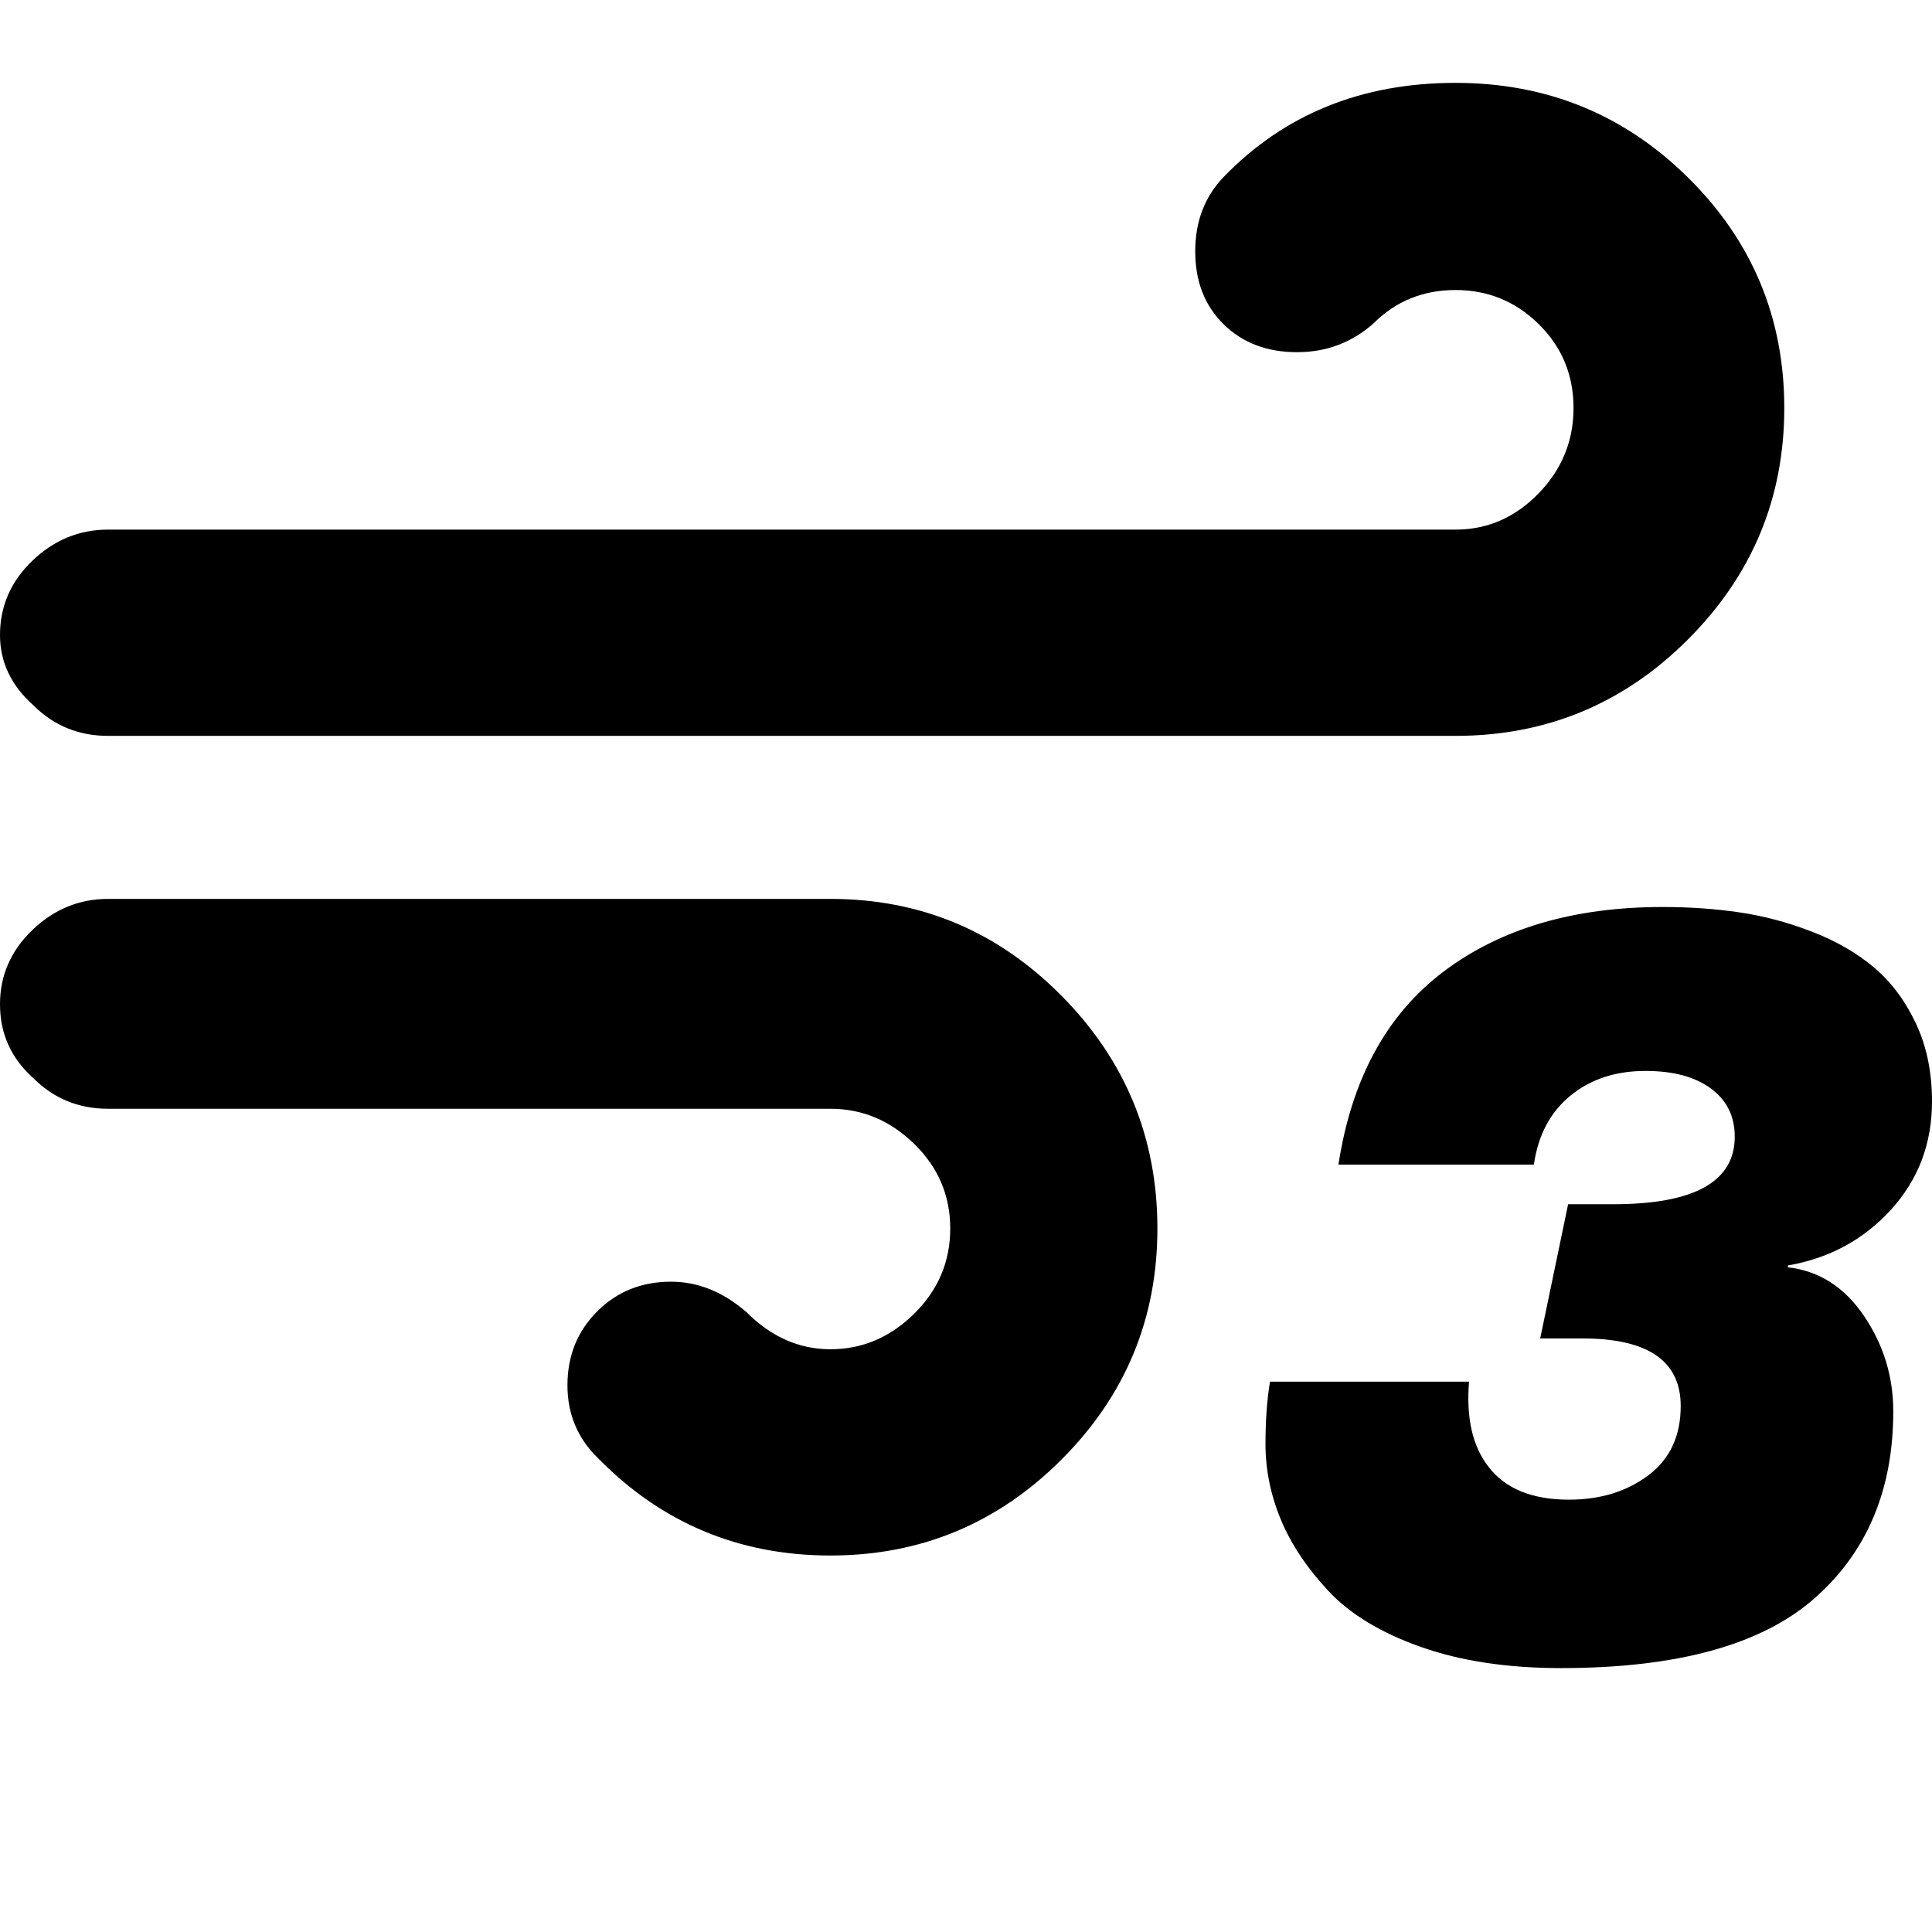 <svg width="64" height="64" viewBox="0 0 2145 2145" xmlns="http://www.w3.org/2000/svg"><path d="M0 1115q0 49 37 82 34 34 83 34h802q53 0 93 39t40 94-40 94.5-93 39.5q-52 0-93-41-39-34-84-34-49 0-82 33t-33 82q0 48 34 81 106 108 258 108 150 0 256.5-106.5T1285 1364q0-151-106.5-258.5T922 998H120q-48 0-84 34.5T0 1115zm0-410q0 45 37 78 34 34 83 34h1496q151 0 258-107t107-257-106.5-255.5T1616 92q-156 0-257 104-32 33-32 83t31.5 81 81.5 31q49 0 85-32 37-37 91-37t92.5 38 38.5 93-39 95-92 40H120q-48 0-84 34.5T0 705zm1405 898q0 43 17 84t53 79.5 102.5 62T1733 1852q193 0 281-77t88-208q0-58-32.5-106t-84.5-54v-2q69-12 114.5-62t45.5-120q0-49-18-87t-46.5-62-68.5-39.5-80.5-21.5-85.5-6q-148 0-243 71.5T1486 1293h217q7-49 40.5-76.5t83.5-27.5q46 0 72.5 19.5t26.5 53.5q0 75-135 75h-50l-31 149h47q109 0 109 75 0 50-36 77t-88 27q-61 0-89-36-27-34-22-95h-221q-5 30-5 69z"/></svg>